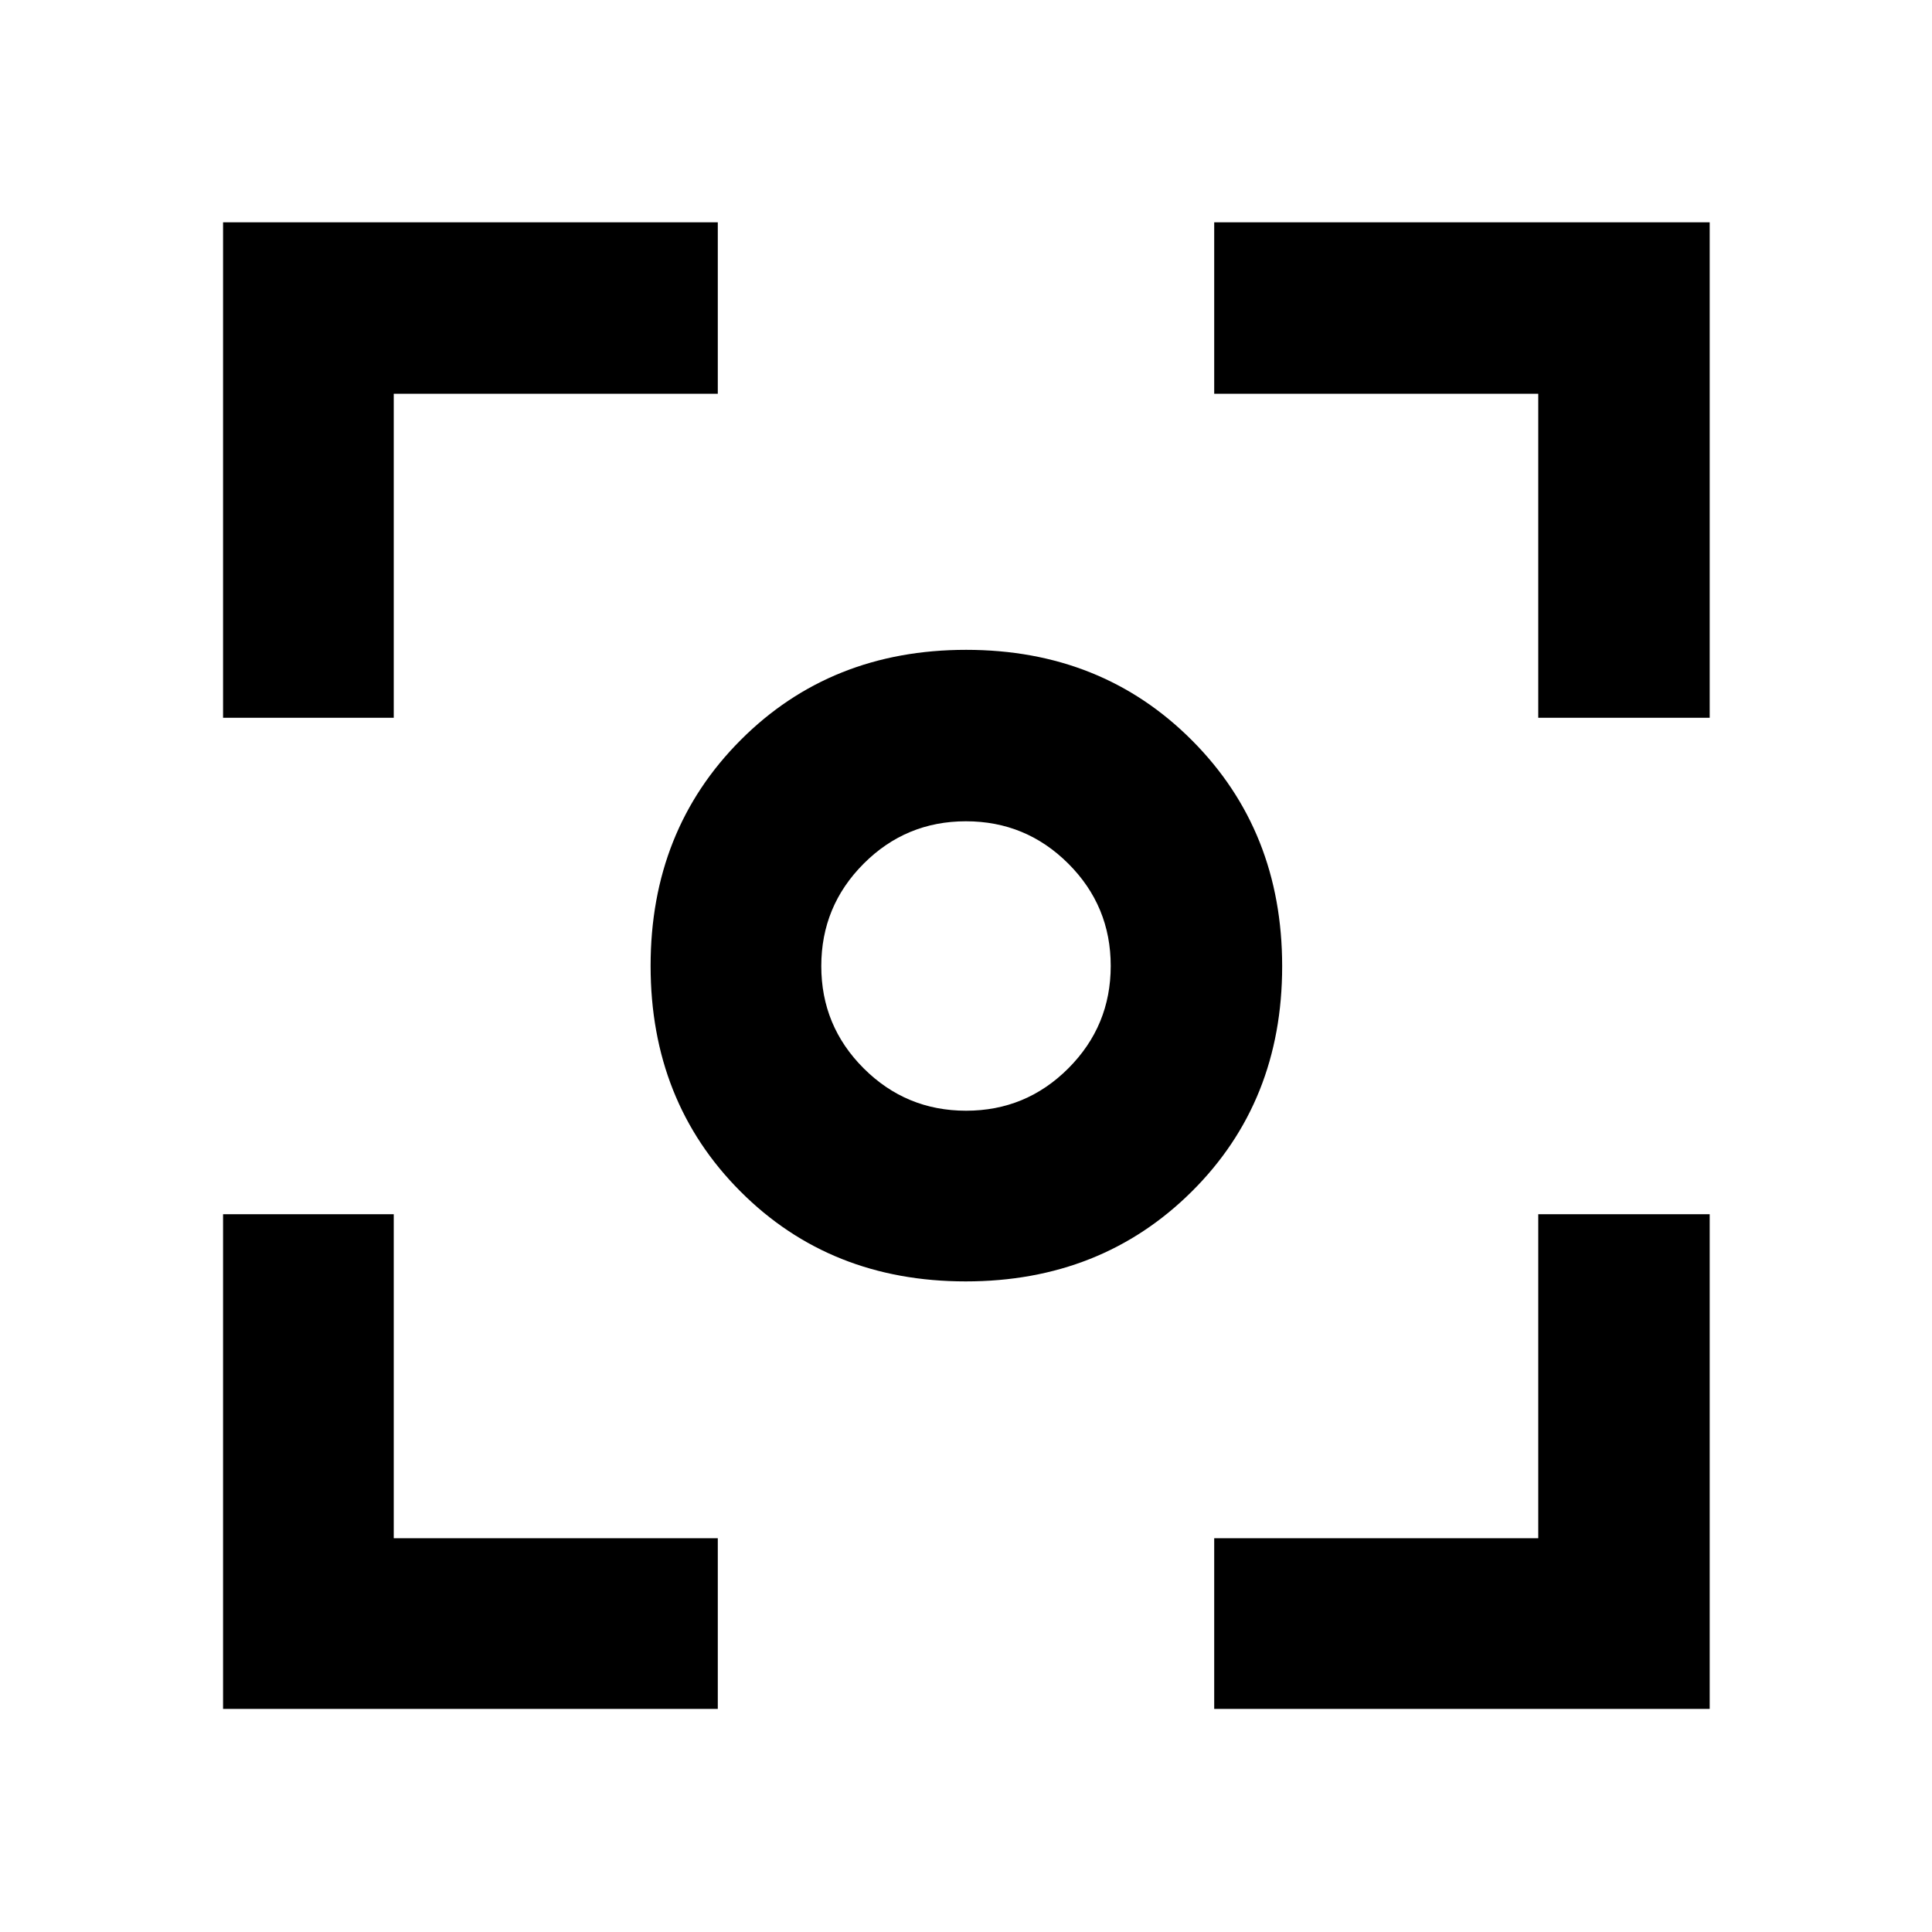<svg xmlns="http://www.w3.org/2000/svg" height="40" viewBox="0 -960 960 960" width="40"><path d="M110.84-110.84v-245.83h84.81v161.02h161.02v84.81H110.84Zm492.49 0v-84.81h161.02v-161.02h85.19v245.83H603.33ZM110.84-603.33v-246.21h245.83v85.19H195.65v161.02h-84.81Zm653.51 0v-161.02H603.33v-85.19h246.21v246.21h-85.19ZM479.86-323.28q-67.34 0-111.96-44.73-44.62-44.73-44.62-112.07t44.73-112.18q44.73-44.84 112.07-44.84t112.18 44.95q44.84 44.95 44.84 112.29T592.15-367.9q-44.95 44.62-112.29 44.62Zm.18-84.81q29.79 0 50.83-21.08t21.04-50.87q0-29.79-21.08-50.83t-50.87-21.04q-29.79 0-50.83 21.08t-21.04 50.87q0 29.79 21.08 50.83t50.87 21.04ZM480-480Z"/></svg>